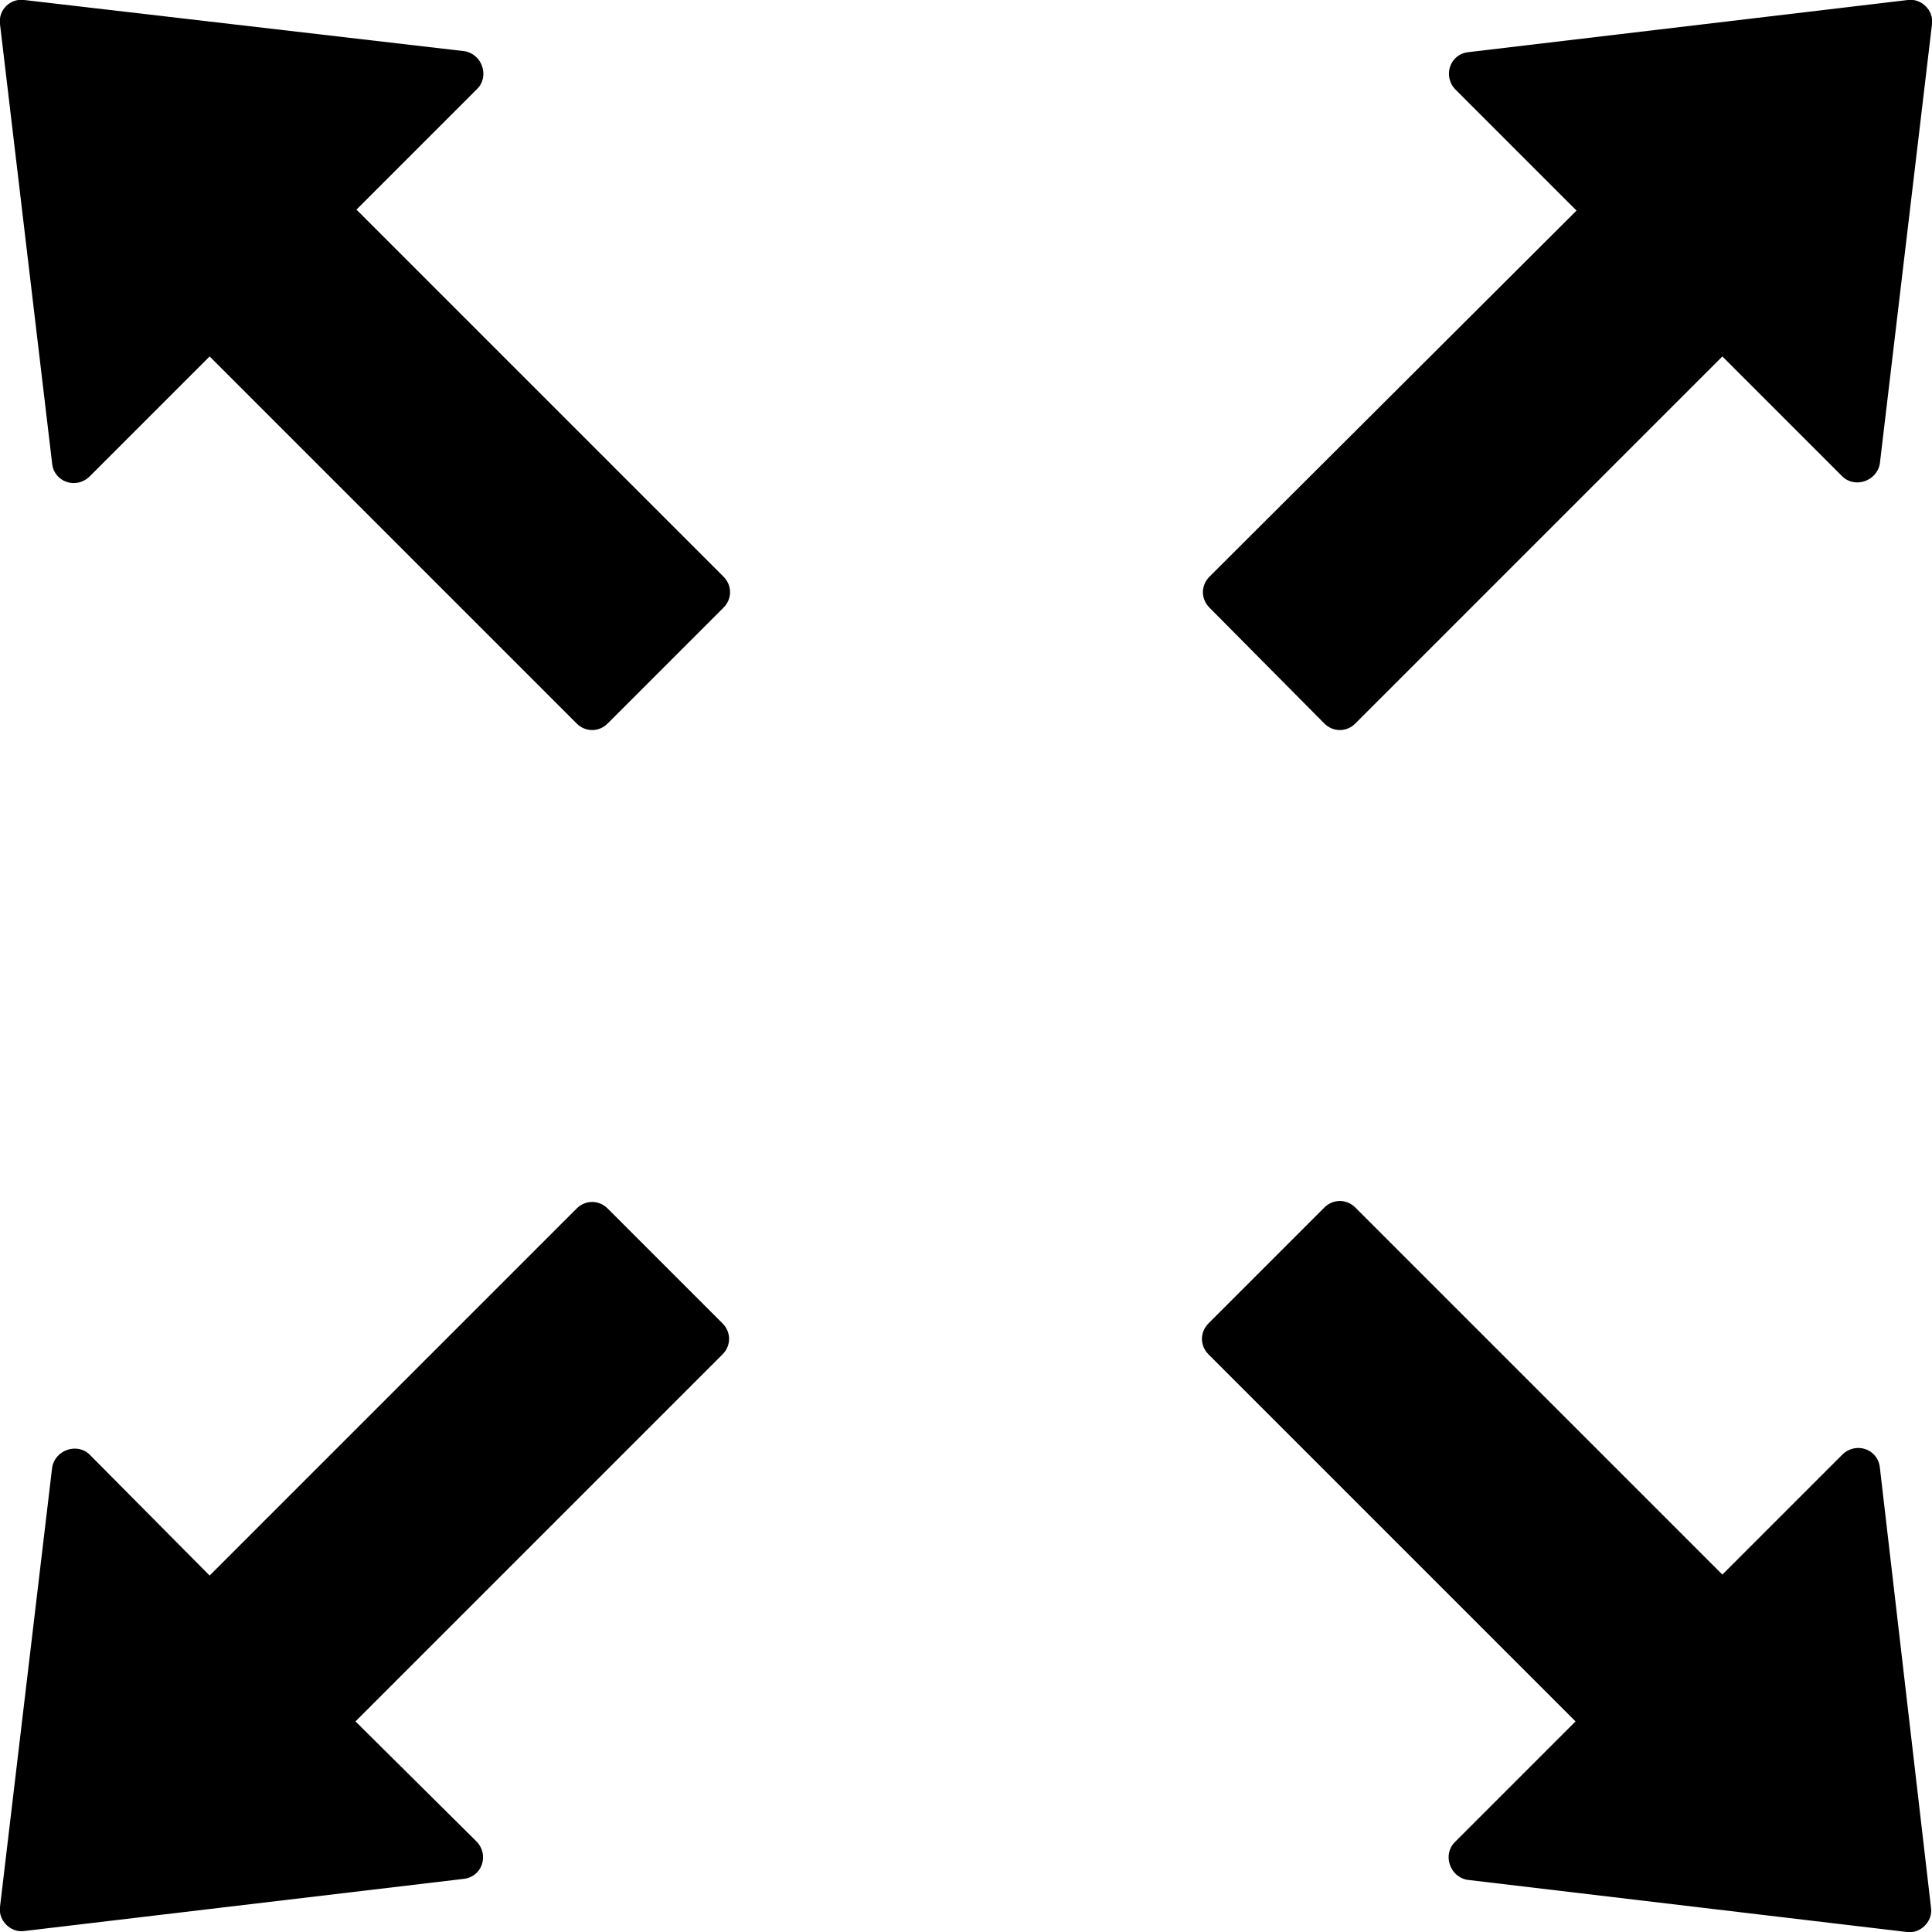 <?xml version="1.0" encoding="utf-8"?>
<!-- Generator: Adobe Illustrator 24.2.3, SVG Export Plug-In . SVG Version: 6.00 Build 0)  -->
<svg version="1.1" id="图层_1"  xmlns="http://www.w3.org/2000/svg" xmlns:xlink="http://www.w3.org/1999/xlink" x="0px" y="0px"
	 viewBox="0 0 200 200" style="enable-background:new 0 0 200 200;" xml:space="preserve">
<path d="M36.9,21.7L49.4,9.2c1.3-1.3,0.5-3.6-1.3-3.9L2.5,0C1.1-0.2-0.2,1,0,2.5L5.4,48c0.2,1.9,2.5,2.7,3.9,1.3l12.4-12.4l38,38
	c0.9,0.9,2.3,0.9,3.2,0l12-12c0.9-0.9,0.9-2.3,0-3.2L36.9,21.7z M137.1,74.9c0.9,0.9,2.3,0.9,3.2,0l38-38l12.4,12.4
	c1.3,1.3,3.6,0.5,3.9-1.3L200,2.5c0.2-1.4-1.1-2.7-2.5-2.5l-45.5,5.4c-1.9,0.2-2.7,2.5-1.3,3.9l12.5,12.5l-38,37.9
	c-0.9,0.9-0.9,2.3,0,3.2C125.1,62.8,137.1,74.9,137.1,74.9z M194.6,151.9c-0.2-1.9-2.5-2.7-3.9-1.3L178.3,163l-38-38
	c-0.9-0.9-2.3-0.9-3.2,0l-12,12c-0.9,0.9-0.9,2.3,0,3.2l38,38l-12.5,12.5c-1.3,1.3-0.5,3.6,1.3,3.9l45.5,5.4
	c1.4,0.2,2.7-1.1,2.5-2.5L194.6,151.9z M62.9,125.1c-0.9-0.9-2.3-0.9-3.2,0l-38,38L9.3,150.6c-1.3-1.3-3.6-0.5-3.9,1.3L0,197.4
	c-0.2,1.4,1.1,2.7,2.5,2.5l45.5-5.4c1.9-0.2,2.7-2.5,1.3-3.9l-12.5-12.4l38-38c0.9-0.9,0.9-2.3,0-3.2
	C74.9,137.1,62.9,125.1,62.9,125.1z"/>
</svg>
